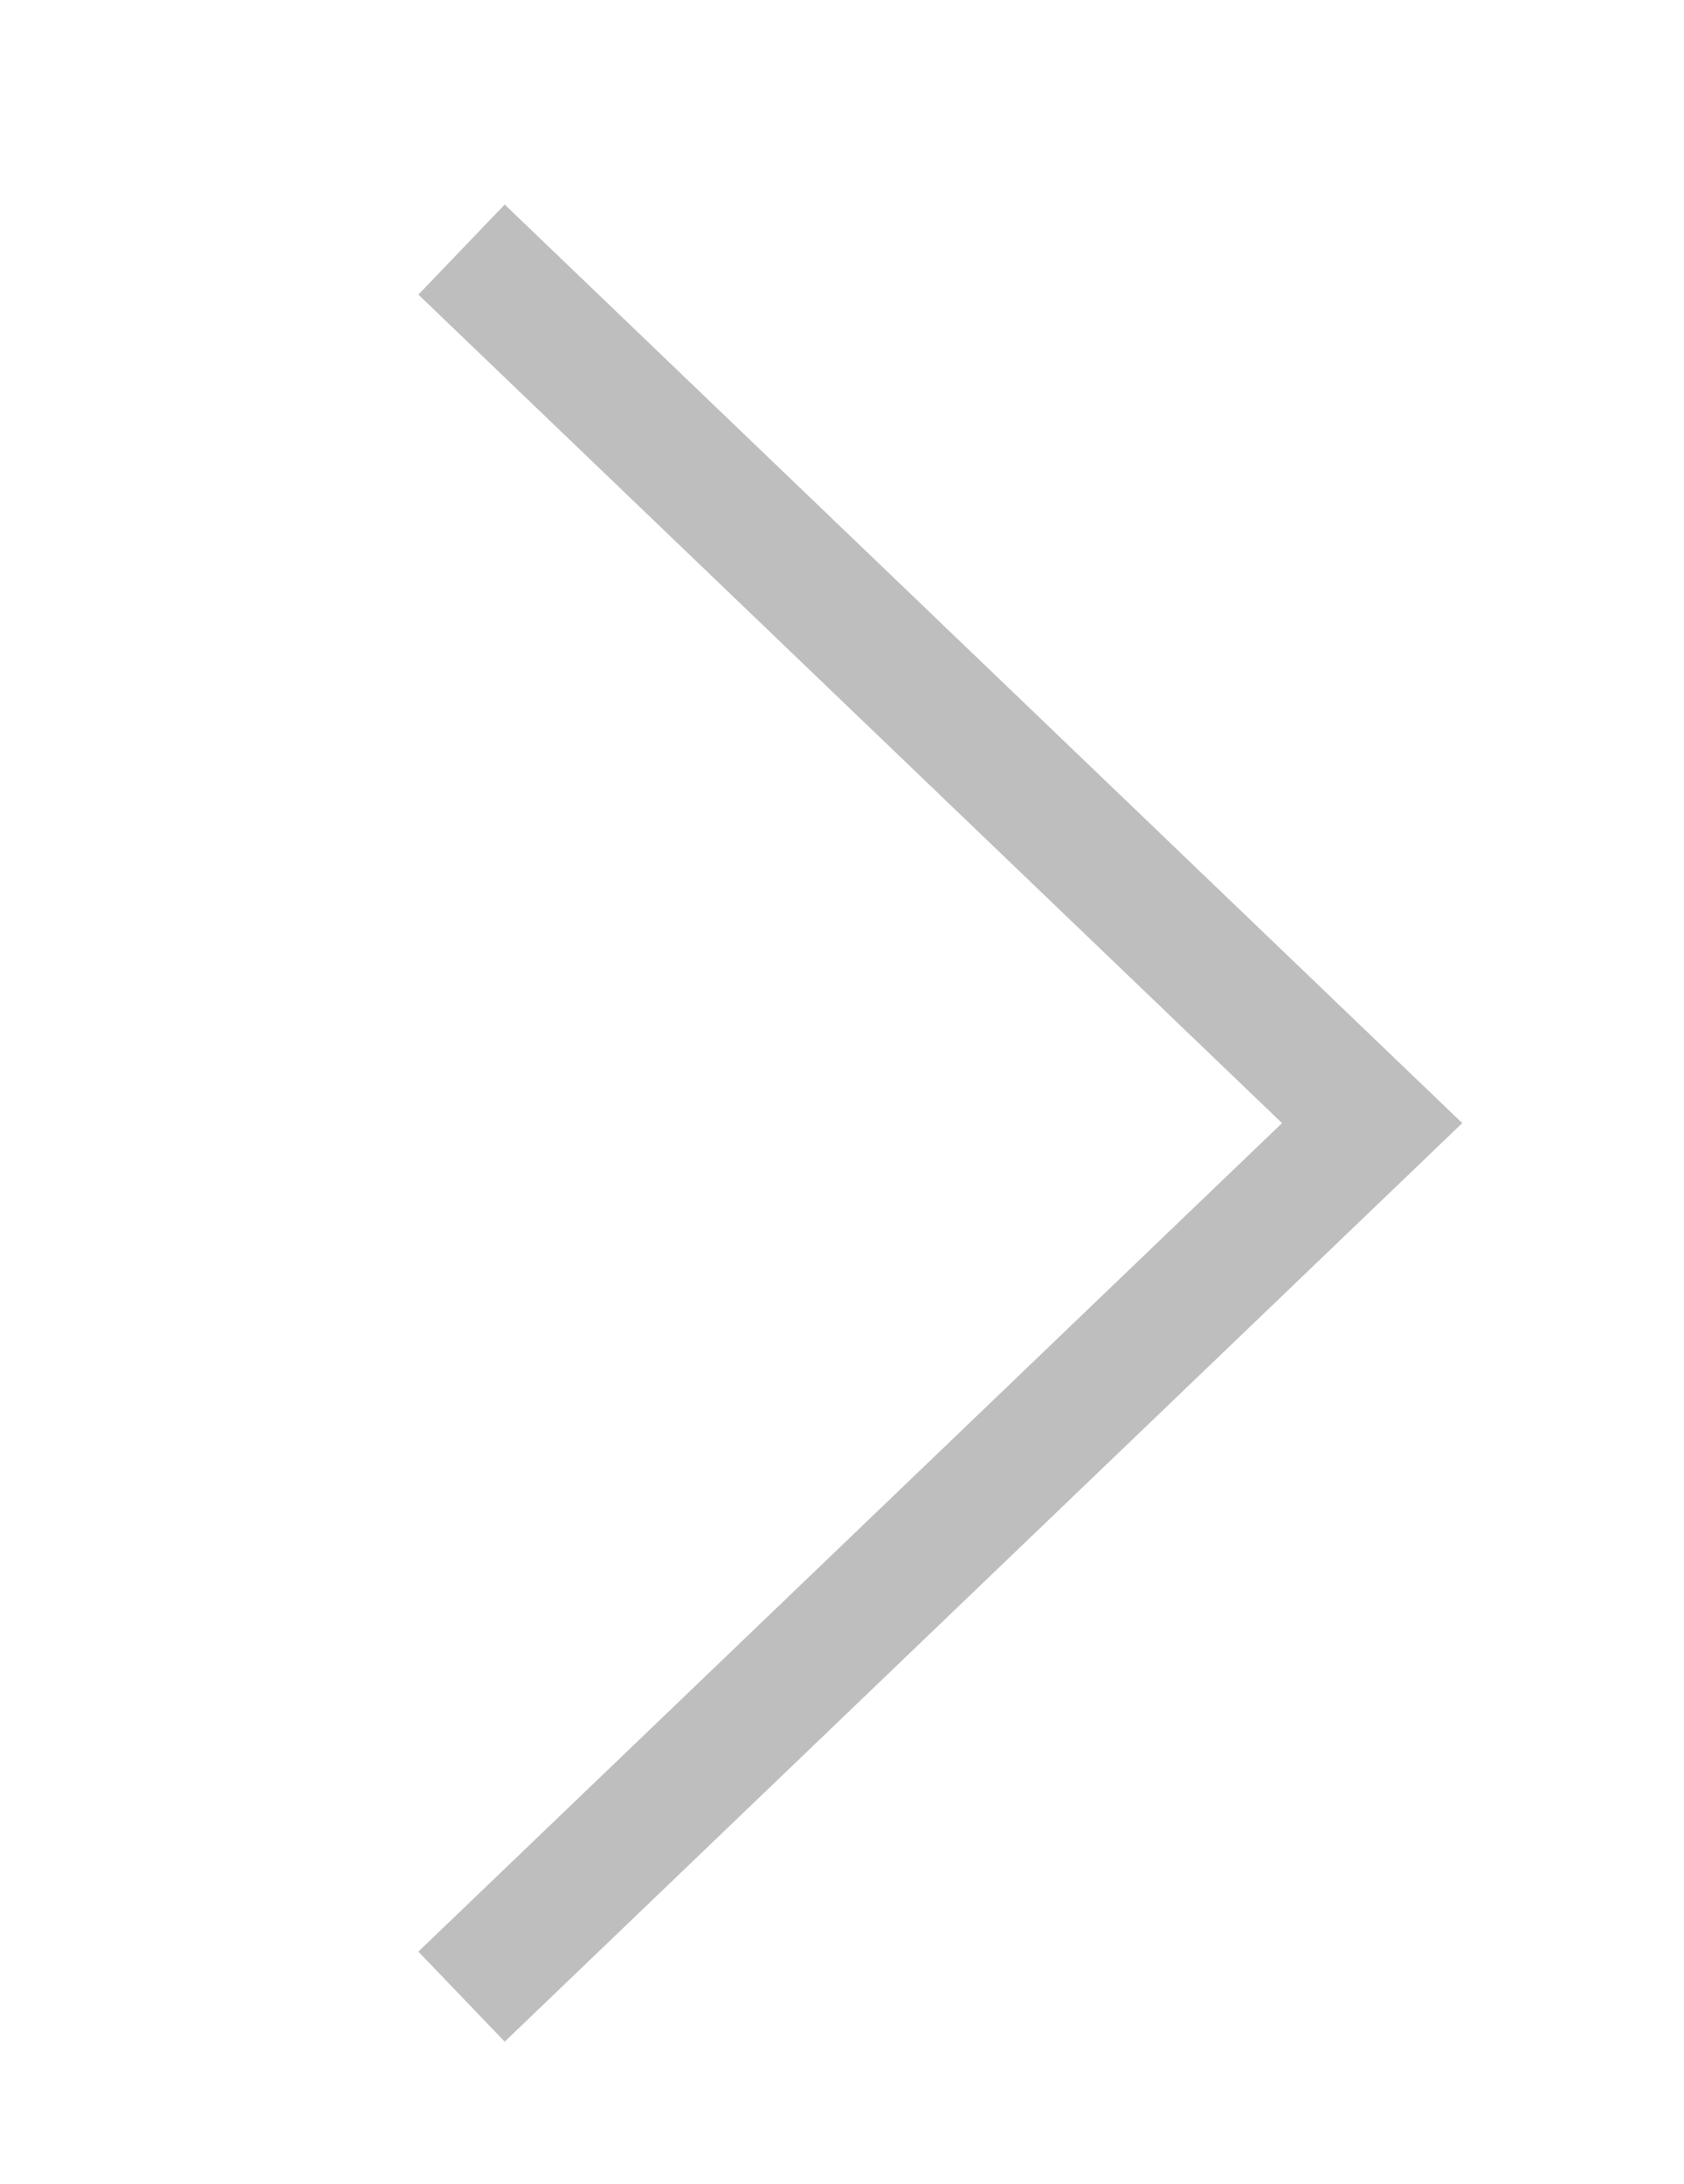 <svg xmlns="http://www.w3.org/2000/svg" viewBox="0 0 27 35" width="27" height="35">
	<style>
		tspan { white-space:pre }
		.shp0 { fill: none;stroke: #bebebe;stroke-width: 2 } 
	</style>
	<path id="Retângulo 5 copiar 6" class="shp0" d="M7.4 4L22 18L7.4 32" />
</svg>